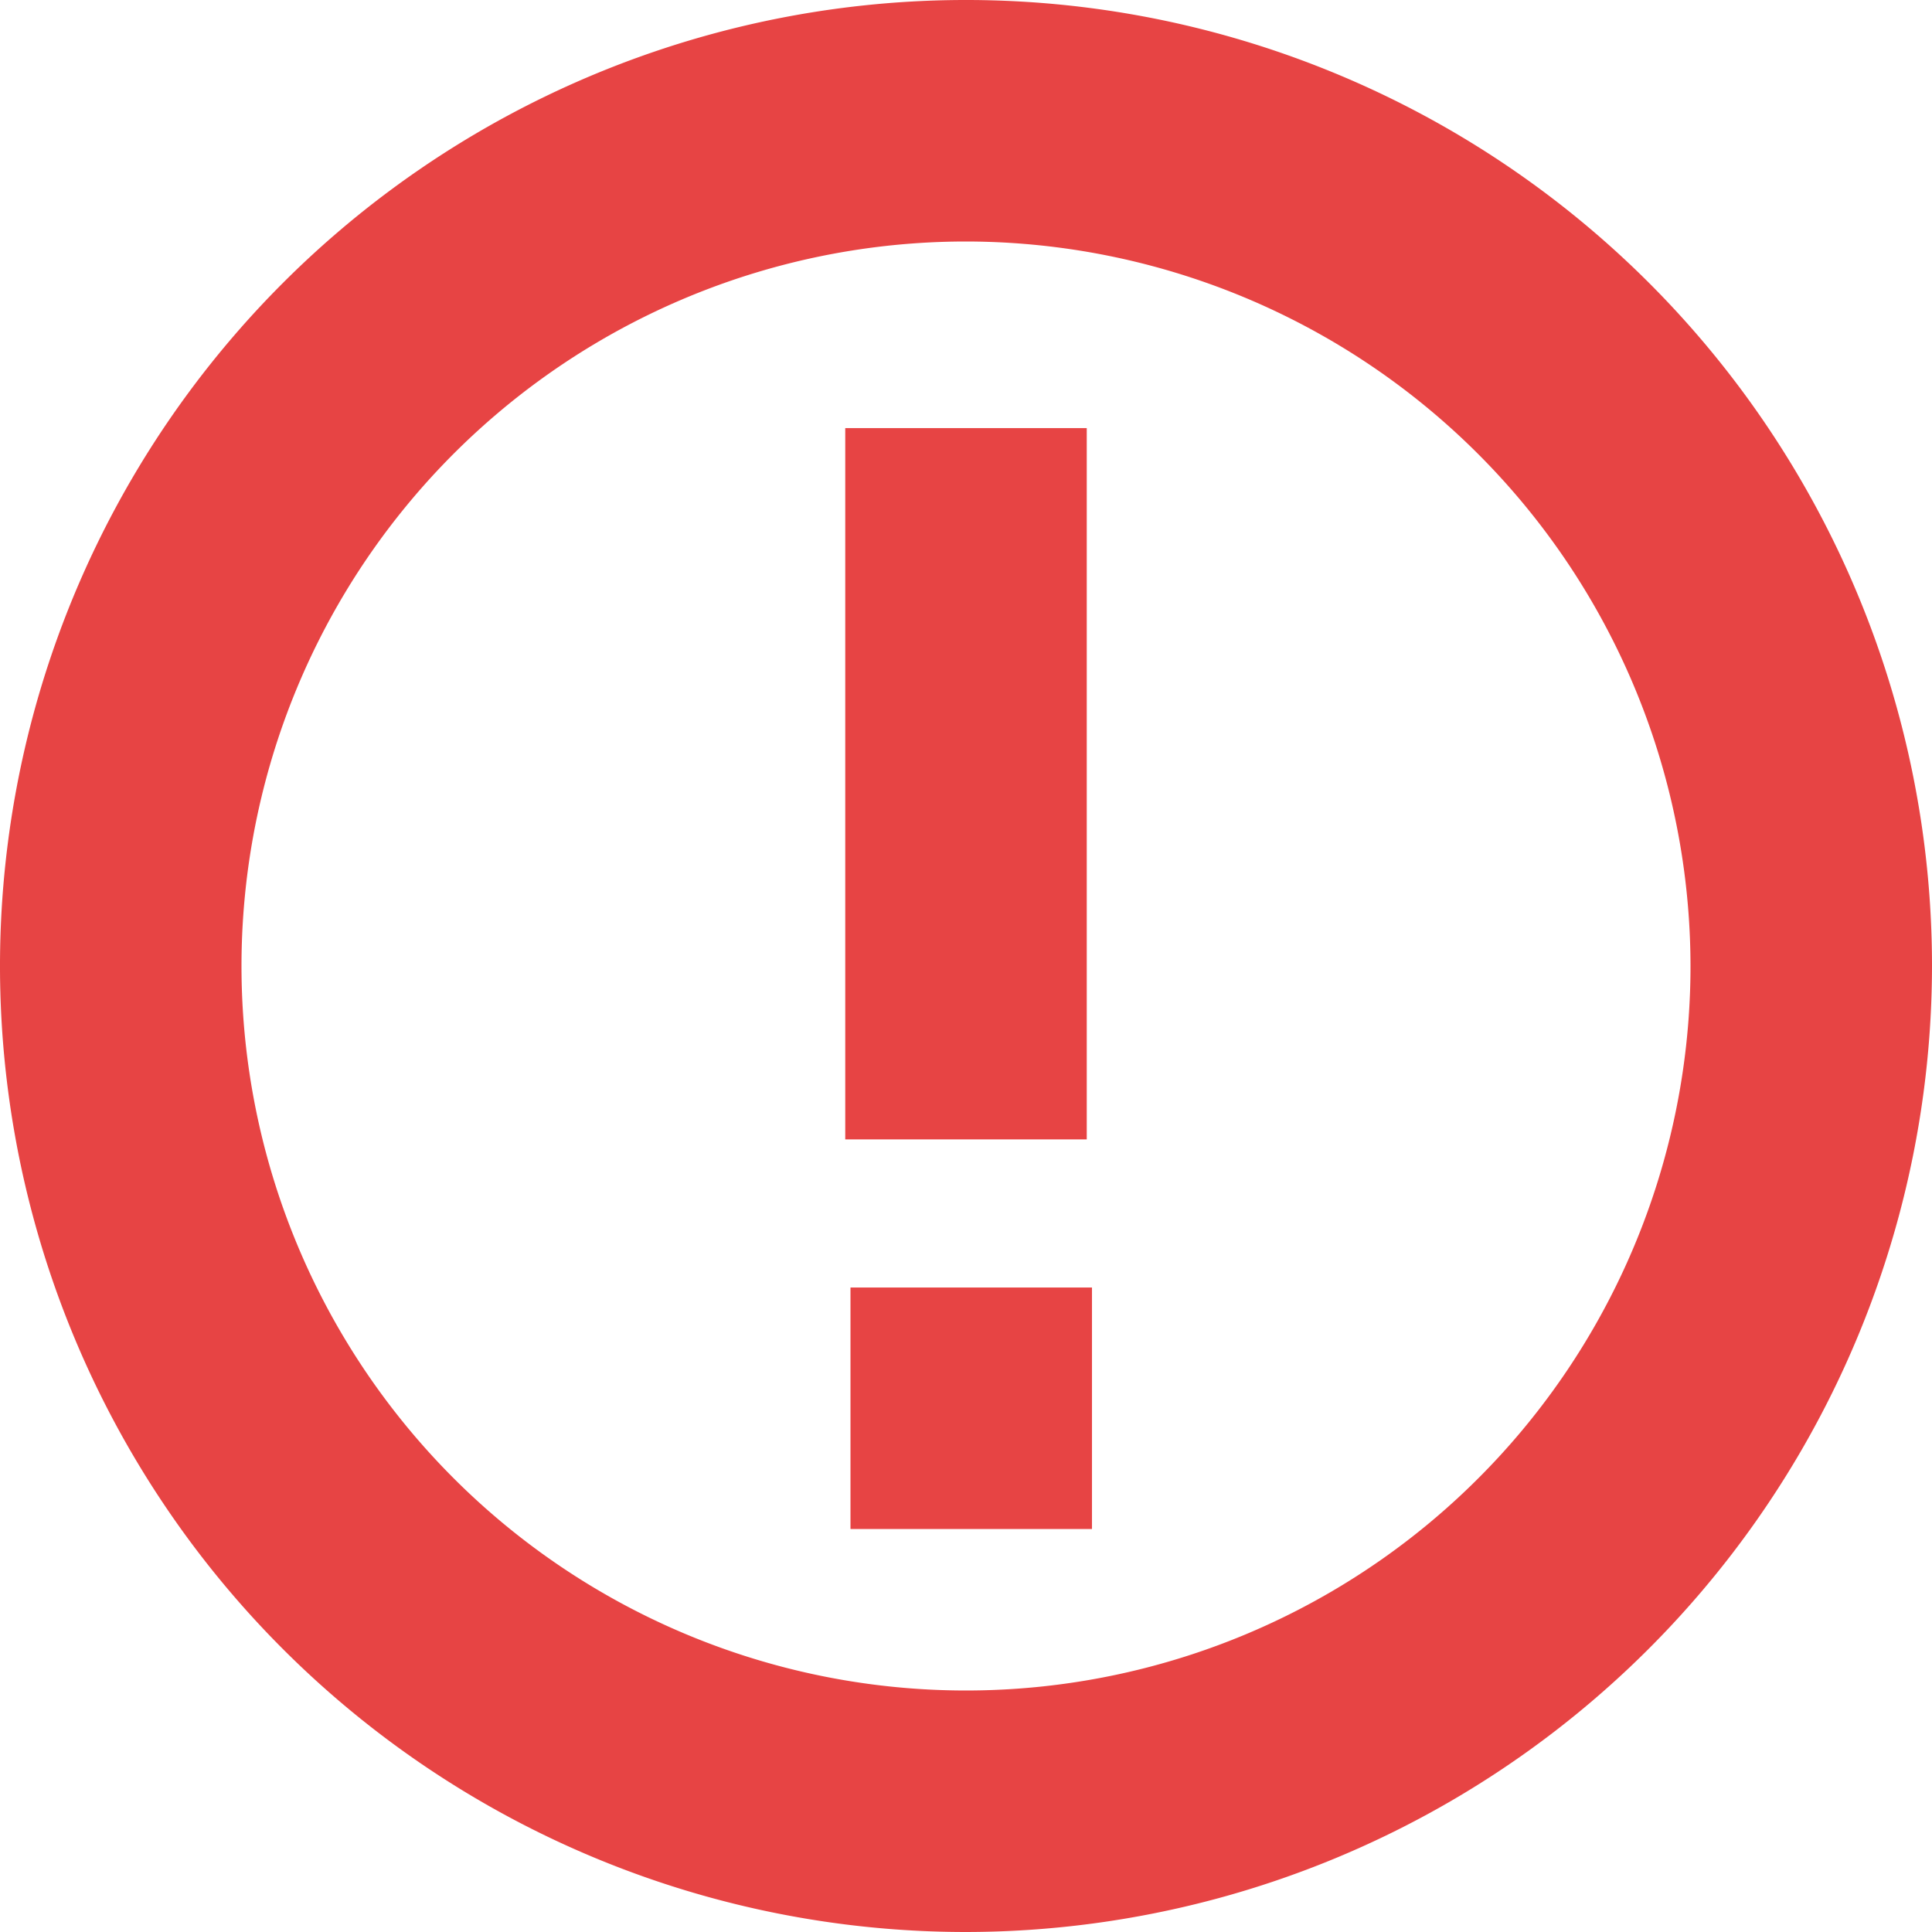 <?xml version="1.0"?>
<svg xmlns="http://www.w3.org/2000/svg" xmlns:xlink="http://www.w3.org/1999/xlink" xmlns:svgjs="http://svgjs.com/svgjs" version="1.1" width="512" height="512" x="0" y="0" viewBox="0 0 24 24" style="enable-background:new 0 0 512 512" xml:space="preserve"><g><path xmlns="http://www.w3.org/2000/svg" d="M12,24A12,12,0,1,1,24,12,12.013,12.013,0,0,1,12,24ZM12,3a9,9,0,1,0,9,9A9.01,9.01,0,0,0,12,3Z" fill="#e74444" data-original="#000000"/><rect xmlns="http://www.w3.org/2000/svg" x="10.5" y="5.318" width="3" height="8.836" fill="#e74444" data-original="#000000"/><rect xmlns="http://www.w3.org/2000/svg" x="10.565" y="15.994" width="3" height="3" fill="#e74444" data-original="#000000"/></g></svg>
